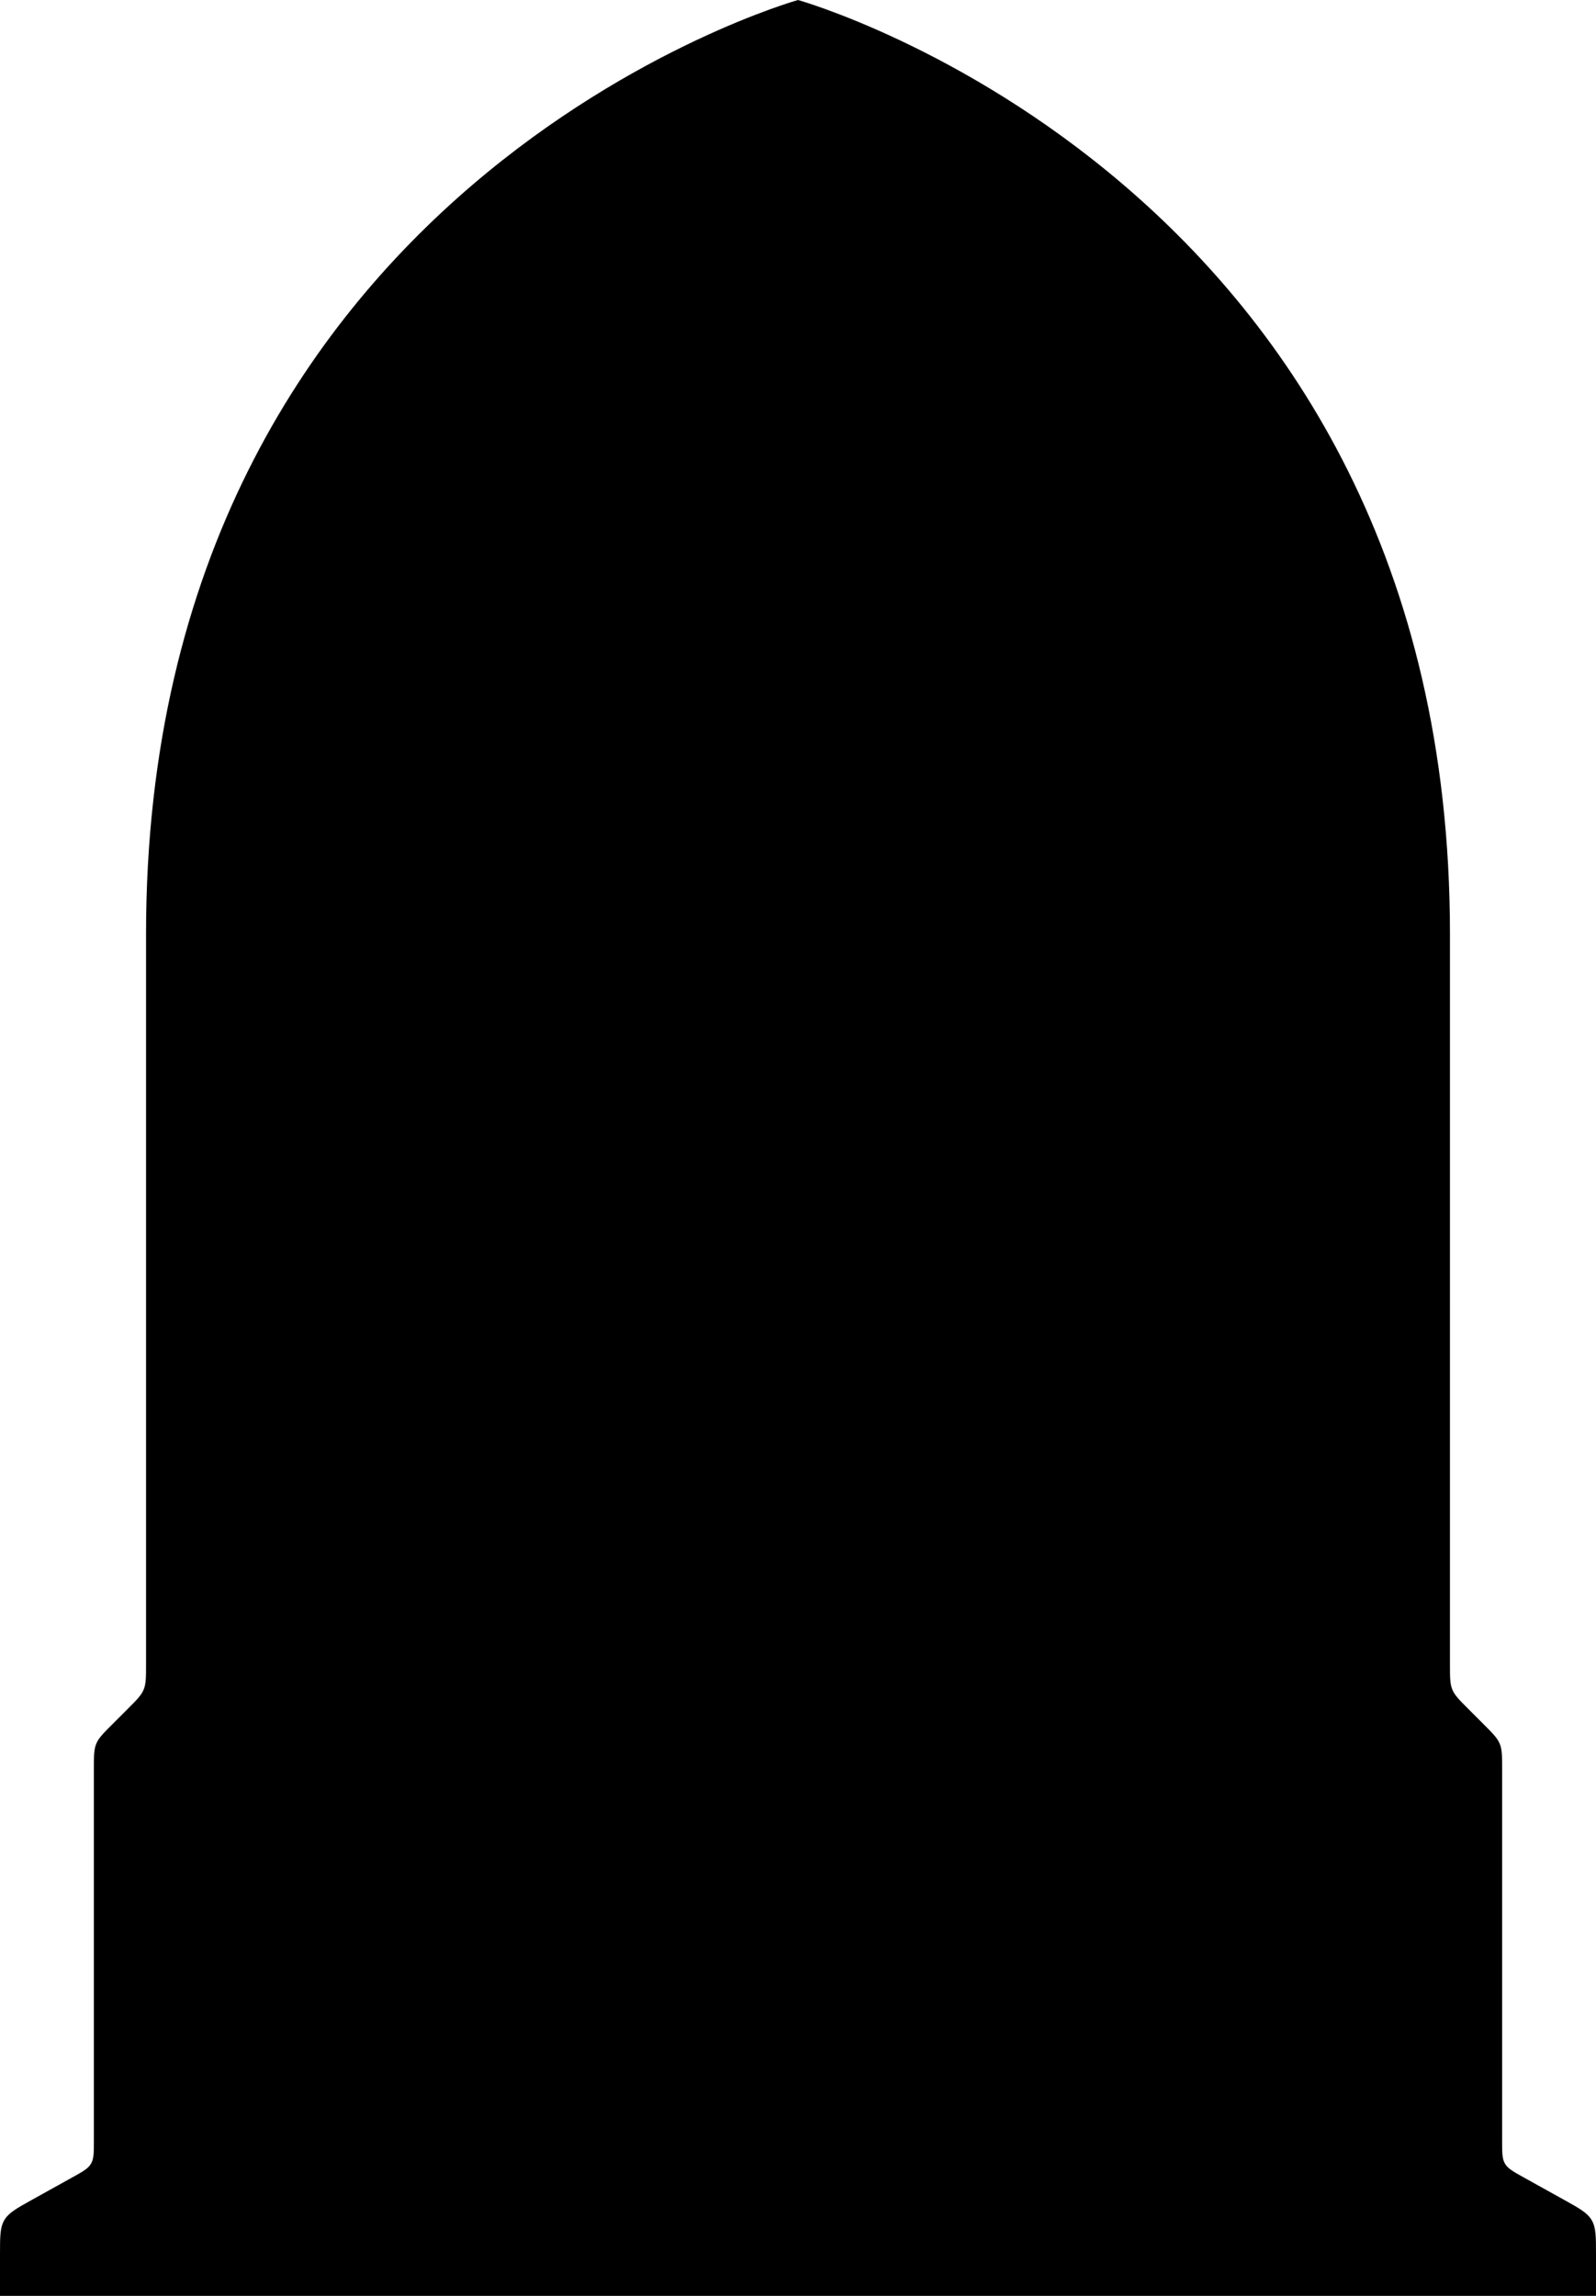 <svg width="306" height="440" fill="none" xmlns="http://www.w3.org/2000/svg"><path d="M0 432.061V440h306v-7.939c0-3.443 0-5.165-.829-6.573-.829-1.409-2.333-2.245-5.343-3.917l-7.713-4.285c-2.007-1.115-3.01-1.672-3.562-2.611-.553-.939-.553-2.087-.553-4.382v-71.322c0-2.453 0-3.679-.457-4.782-.456-1.102-1.324-1.97-3.058-3.704l-2.97-2.97c-1.734-1.734-2.602-2.602-3.058-3.704-.457-1.103-.457-2.329-.457-4.782V179C278 35 153 0 153 0S28 35 28 179v140.029c0 2.453 0 3.679-.457 4.782-.456 1.102-1.323 1.97-3.058 3.704l-2.97 2.97c-1.735 1.734-2.602 2.602-3.058 3.704-.457 1.103-.457 2.329-.457 4.782v71.322c0 2.295 0 3.443-.552 4.382-.553.939-1.556 1.496-3.563 2.611l-7.713 4.285c-3.01 1.672-4.514 2.508-5.343 3.917C0 426.896 0 428.618 0 432.061Z" fill="#000"/></svg>